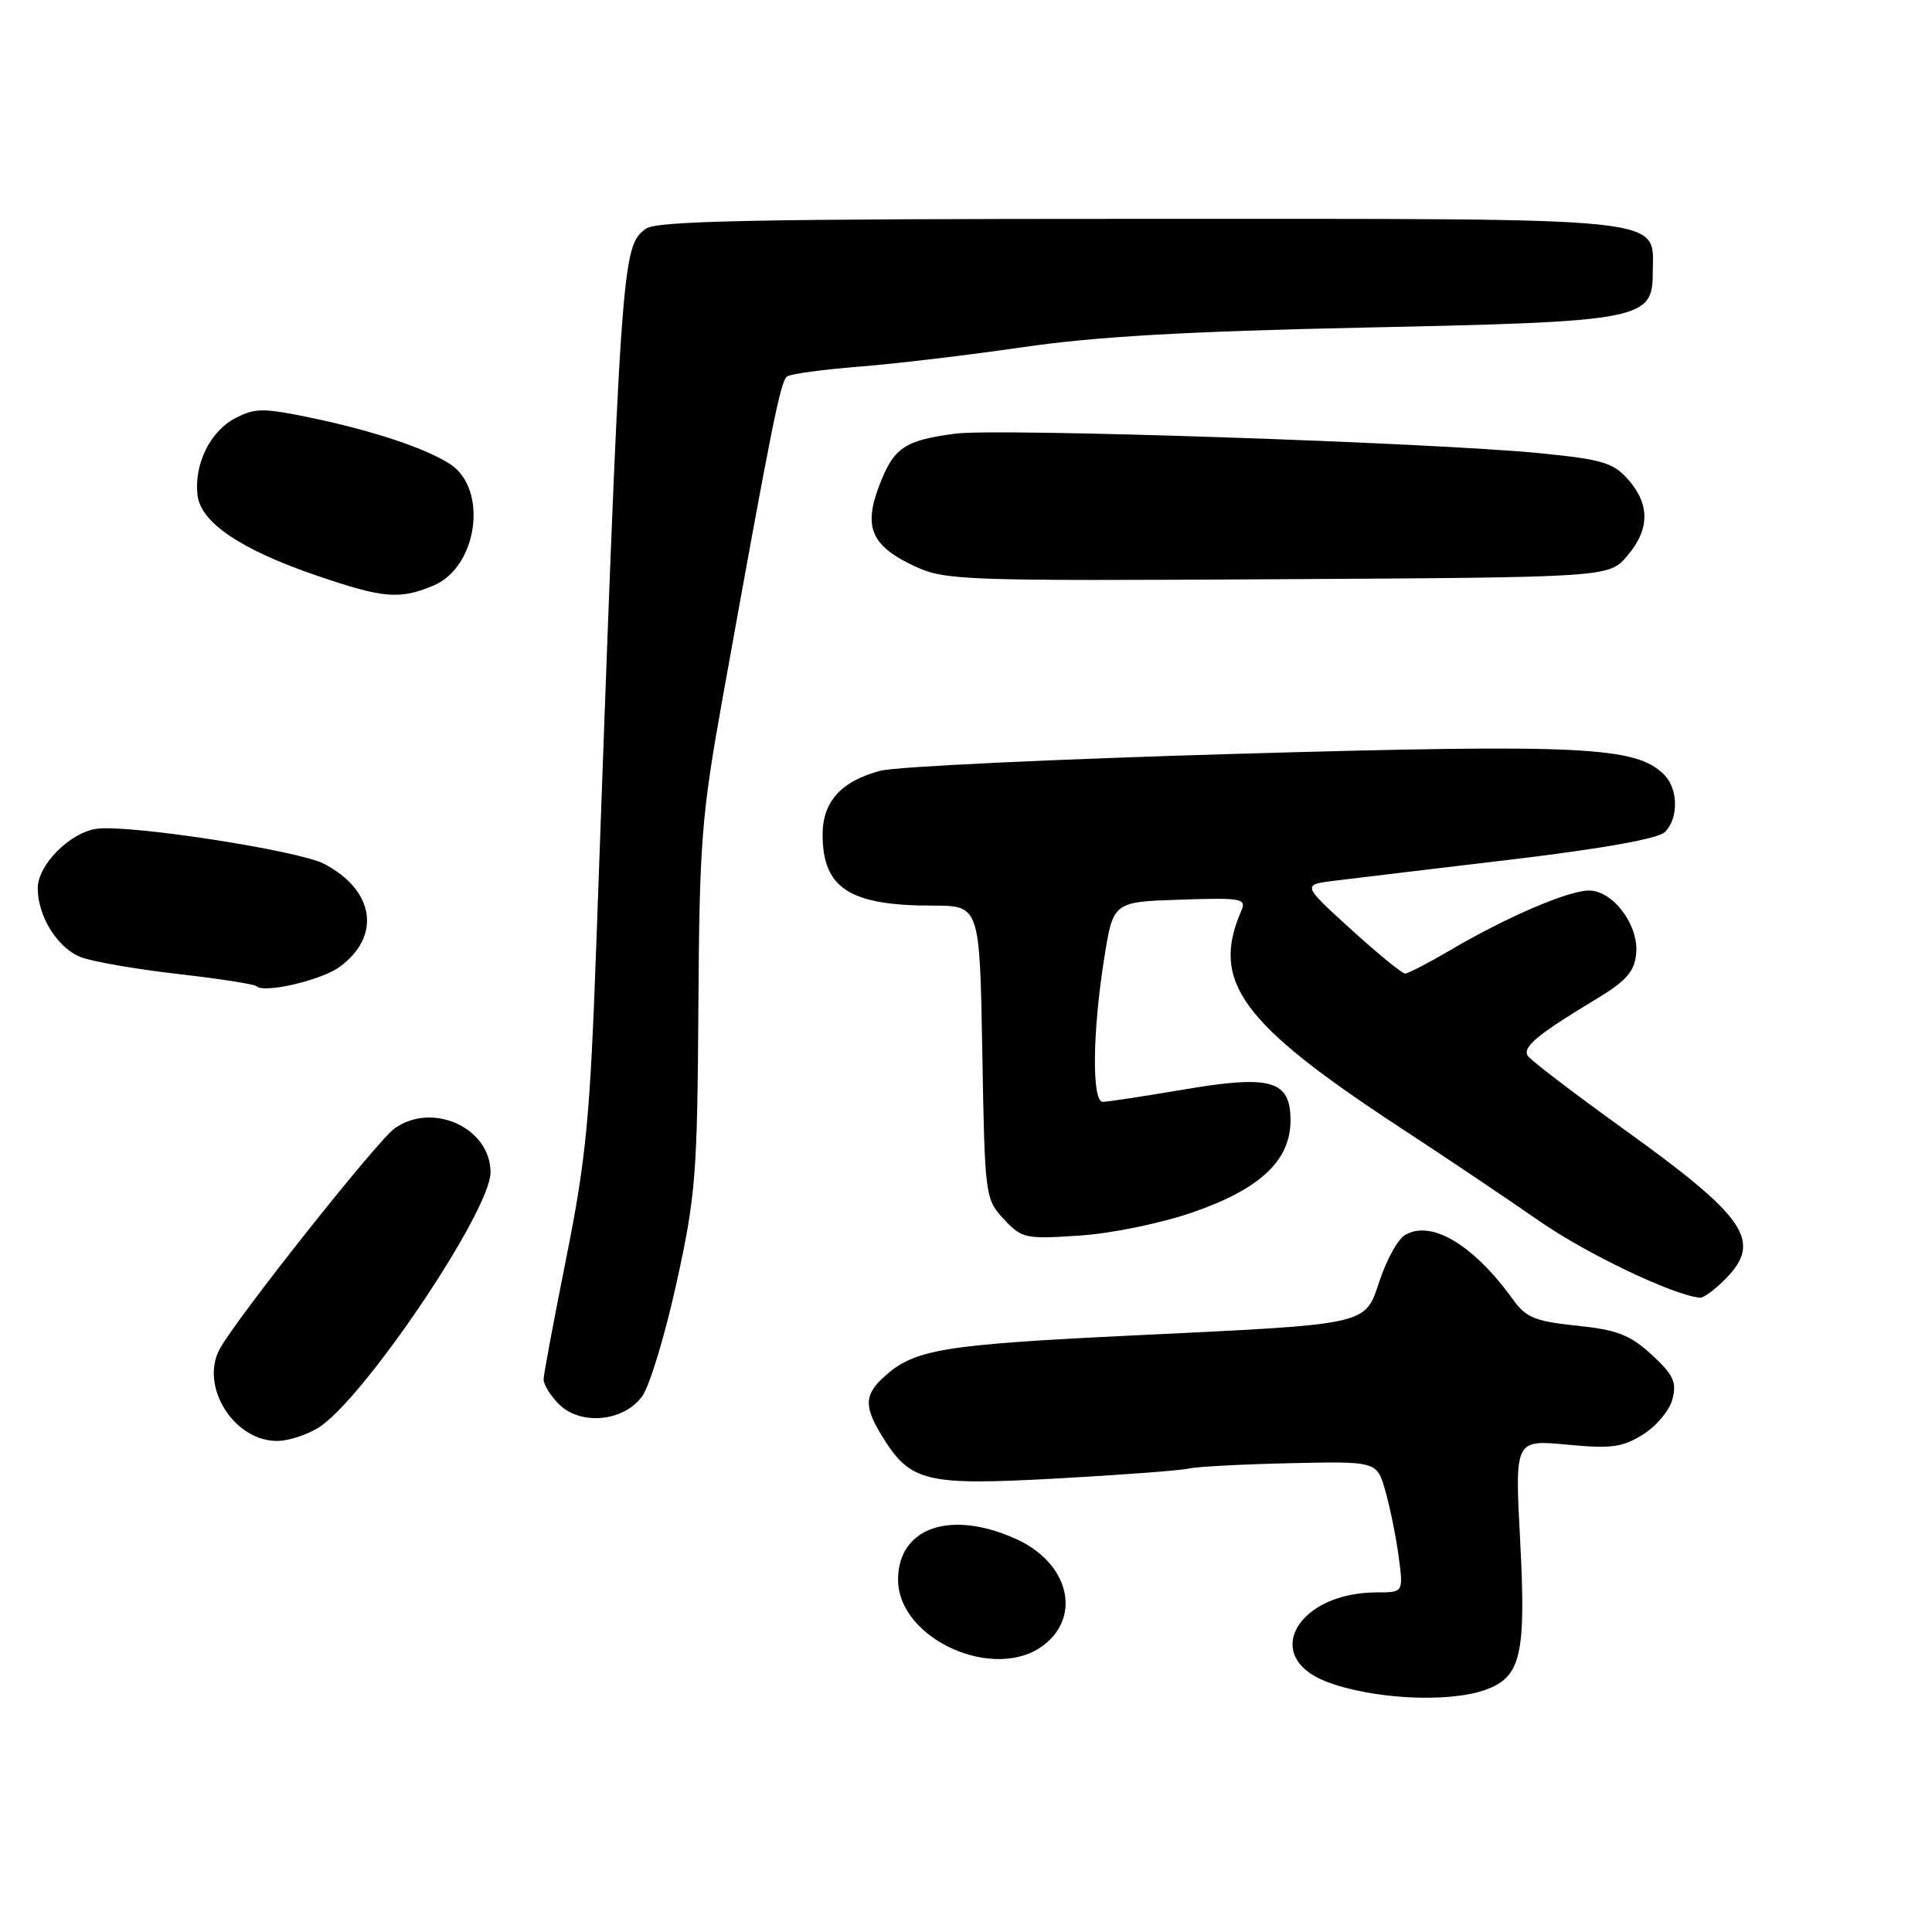 <?xml version="1.0" encoding="UTF-8" standalone="no"?>
<!DOCTYPE svg PUBLIC "-//W3C//DTD SVG 1.1//EN" "http://www.w3.org/Graphics/SVG/1.1/DTD/svg11.dtd" >
<svg xmlns="http://www.w3.org/2000/svg" xmlns:xlink="http://www.w3.org/1999/xlink" version="1.1" viewBox="0 0 256 256">
 <g >
 <path fill="currentColor"
d=" M 196.71 223.95 C 201.54 222.27 202.23 219.37 201.43 204.18 C 200.72 190.77 200.72 190.77 207.61 191.42 C 213.50 191.98 214.97 191.79 217.72 190.07 C 219.50 188.96 221.25 186.85 221.62 185.36 C 222.19 183.12 221.72 182.13 218.84 179.49 C 215.98 176.87 214.27 176.21 208.94 175.66 C 203.46 175.09 202.21 174.59 200.52 172.25 C 195.23 164.89 189.59 161.54 186.10 163.69 C 185.22 164.23 183.76 166.88 182.85 169.57 C 180.79 175.68 181.94 175.42 150.00 176.96 C 125.02 178.17 121.21 178.79 117.25 182.34 C 114.50 184.80 114.44 186.35 116.93 190.38 C 120.65 196.38 122.65 196.86 140.00 195.91 C 148.53 195.44 156.40 194.85 157.50 194.59 C 158.60 194.34 164.66 194.02 170.98 193.88 C 182.45 193.63 182.45 193.63 183.57 197.57 C 184.19 199.73 184.98 203.64 185.33 206.25 C 185.96 211.00 185.96 211.00 182.45 211.00 C 171.92 211.00 167.09 219.46 175.71 222.81 C 181.69 225.13 191.77 225.67 196.71 223.95 Z  M 138.37 217.93 C 143.36 214.00 141.52 207.05 134.67 203.94 C 125.98 199.99 119.00 202.39 119.00 209.31 C 119.00 217.24 131.93 222.99 138.37 217.93 Z  M 42.19 189.18 C 48.15 185.46 65.00 160.47 65.00 155.35 C 65.00 149.47 57.37 145.95 52.31 149.50 C 50.01 151.11 31.08 174.99 29.08 178.81 C 26.45 183.82 31.13 191.09 36.88 190.93 C 38.32 190.89 40.71 190.10 42.19 189.18 Z  M 85.10 185.00 C 86.09 183.62 88.13 176.88 89.64 170.00 C 92.18 158.47 92.40 155.65 92.54 133.50 C 92.68 111.50 92.95 108.09 95.75 92.50 C 102.28 56.20 103.42 50.48 104.30 49.88 C 104.79 49.54 109.09 48.96 113.85 48.58 C 118.61 48.21 128.37 47.05 135.55 46.00 C 145.03 44.61 157.35 43.90 180.55 43.41 C 217.66 42.63 219.00 42.38 219.00 36.11 C 219.00 28.63 222.53 29.00 150.97 29.00 C 100.27 29.00 87.02 29.26 85.60 30.30 C 82.37 32.66 82.29 33.79 79.00 125.50 C 78.19 148.00 77.66 153.52 75.07 166.50 C 73.42 174.75 72.05 182.06 72.03 182.75 C 72.01 183.44 72.93 184.93 74.06 186.06 C 76.93 188.93 82.67 188.38 85.10 185.00 Z  M 228.55 169.55 C 233.61 164.48 231.49 161.35 214.98 149.49 C 208.44 144.78 202.79 140.47 202.43 139.89 C 201.72 138.74 203.74 137.06 211.41 132.44 C 215.48 129.99 216.56 128.78 216.80 126.38 C 217.18 122.61 213.74 118.00 210.55 118.00 C 207.81 118.00 199.55 121.55 192.21 125.88 C 189.29 127.59 186.58 129.00 186.18 129.00 C 185.78 129.00 182.54 126.35 178.98 123.11 C 172.50 117.22 172.50 117.22 177.00 116.68 C 179.47 116.37 189.99 115.12 200.37 113.88 C 212.46 112.43 219.73 111.13 220.62 110.24 C 222.44 108.42 222.38 104.52 220.50 102.64 C 216.78 98.92 209.69 98.57 164.13 99.88 C 140.13 100.57 118.79 101.58 116.70 102.12 C 111.50 103.47 109.00 106.21 109.00 110.57 C 109.00 117.69 112.56 120.00 123.56 120.00 C 129.82 120.00 129.82 120.00 130.16 139.42 C 130.49 158.53 130.54 158.88 133.00 161.53 C 135.39 164.10 135.84 164.20 143.04 163.72 C 147.29 163.44 153.82 162.10 158.04 160.64 C 166.98 157.55 171.00 153.77 171.00 148.46 C 171.00 143.13 168.42 142.39 156.73 144.39 C 151.52 145.27 146.75 146.00 146.13 146.00 C 144.66 146.00 144.75 136.85 146.31 127.00 C 147.50 119.50 147.50 119.50 156.37 119.21 C 164.58 118.94 165.19 119.05 164.47 120.71 C 160.41 130.08 164.46 135.60 185.50 149.39 C 191.55 153.35 199.90 158.96 204.05 161.85 C 210.28 166.18 221.94 171.73 225.30 171.95 C 225.73 171.98 227.20 170.90 228.55 169.55 Z  M 45.00 128.12 C 50.57 124.05 49.63 117.93 42.91 114.45 C 39.45 112.67 16.98 109.21 12.78 109.82 C 9.23 110.34 5.00 114.62 5.00 117.69 C 5.00 121.42 7.61 125.60 10.70 126.82 C 12.24 127.42 18.00 128.42 23.50 129.05 C 29.00 129.67 33.73 130.41 34.00 130.68 C 34.99 131.66 42.56 129.90 45.00 128.12 Z  M 57.42 77.60 C 63.30 75.14 64.72 64.83 59.65 61.50 C 56.46 59.42 49.49 57.09 41.32 55.38 C 34.91 54.04 33.81 54.05 31.21 55.39 C 27.85 57.13 25.70 61.50 26.17 65.61 C 26.59 69.25 31.93 72.84 42.00 76.28 C 50.83 79.29 52.93 79.47 57.42 77.60 Z  M 215.59 73.69 C 218.60 70.19 218.66 66.86 215.75 63.55 C 213.78 61.31 212.32 60.87 204.00 60.05 C 189.65 58.64 132.22 56.71 126.59 57.46 C 119.81 58.36 118.43 59.30 116.49 64.38 C 114.37 69.93 115.49 72.40 121.33 75.09 C 125.27 76.90 127.93 76.99 169.34 76.75 C 213.17 76.50 213.17 76.50 215.59 73.69 Z "/>
</g>
</svg>